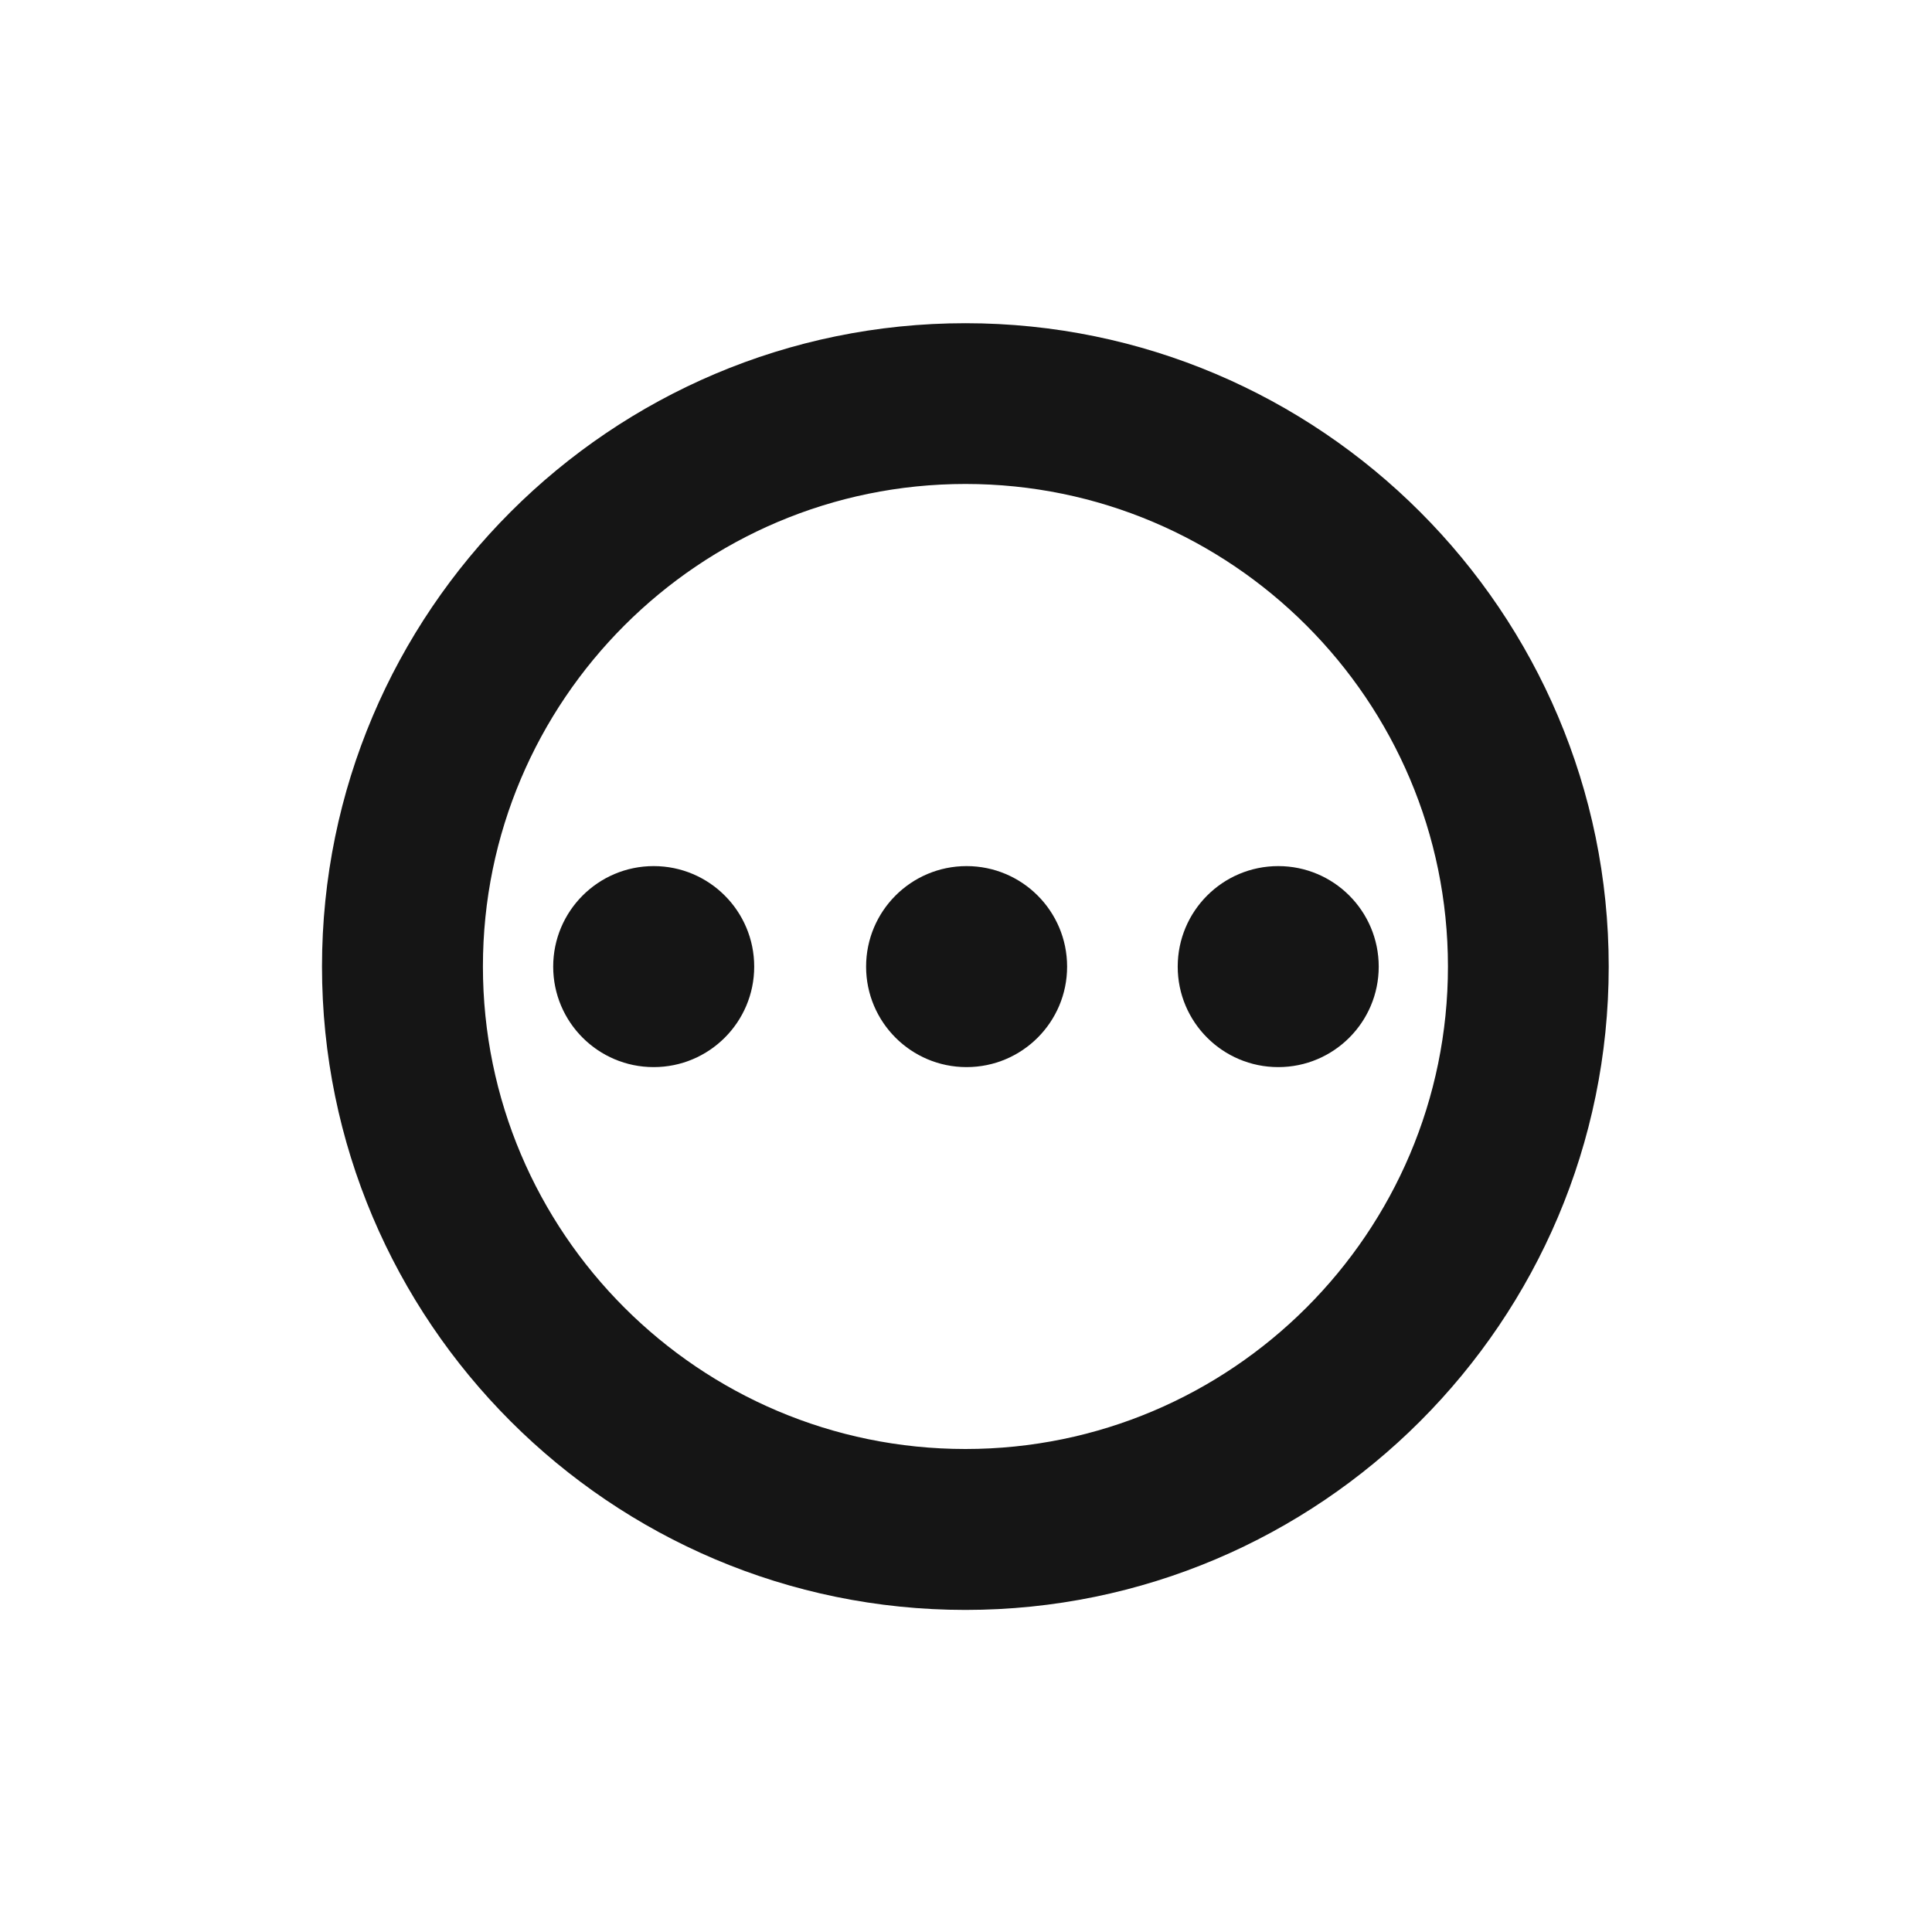 <?xml version="1.0" encoding="UTF-8"?><svg version="1.1" width="24px" height="24px" viewBox="0 0 24.0 24.0" xmlns="http://www.w3.org/2000/svg" xmlns:xlink="http://www.w3.org/1999/xlink"><defs><clipPath id="i0"><path d="M7.993,0 C12.399,0 15.984,3.586 15.984,7.992 C15.984,12.4 12.399,15.984 7.993,15.984 C3.584,15.984 0,12.4 0,7.992 C0,3.586 3.584,0 7.993,0 Z M7.993,1.997 C4.687,1.997 1.999,4.686 1.999,7.991 C1.999,11.299 4.687,13.985 7.993,13.985 C11.298,13.985 13.987,11.298 13.987,7.991 C13.986,4.686 11.298,1.997 7.993,1.997 Z M4.12,6.744 C4.81,6.744 5.369,7.303 5.369,7.993 C5.369,8.682 4.81,9.241 4.12,9.241 C3.431,9.241 2.872,8.682 2.872,7.993 C2.872,7.303 3.431,6.744 4.12,6.744 Z M8.007,6.744 C8.697,6.744 9.256,7.303 9.256,7.993 C9.256,8.682 8.697,9.241 8.007,9.241 C7.318,9.241 6.759,8.682 6.759,7.993 C6.759,7.303 7.318,6.744 8.007,6.744 Z M11.879,6.744 C12.568,6.744 13.127,7.303 13.127,7.993 C13.127,8.682 12.568,9.241 11.879,9.241 C11.189,9.241 10.63,8.682 10.63,7.993 C10.63,7.303 11.189,6.744 11.879,6.744 Z"></path></clipPath></defs><g transform="translate(4 4.015)"><g clip-path="url(#i0)"><polygon points="0,0 15.984,0 15.984,15.984 0,15.984 0,0" stroke="none" fill="#151515"></polygon></g></g></svg>